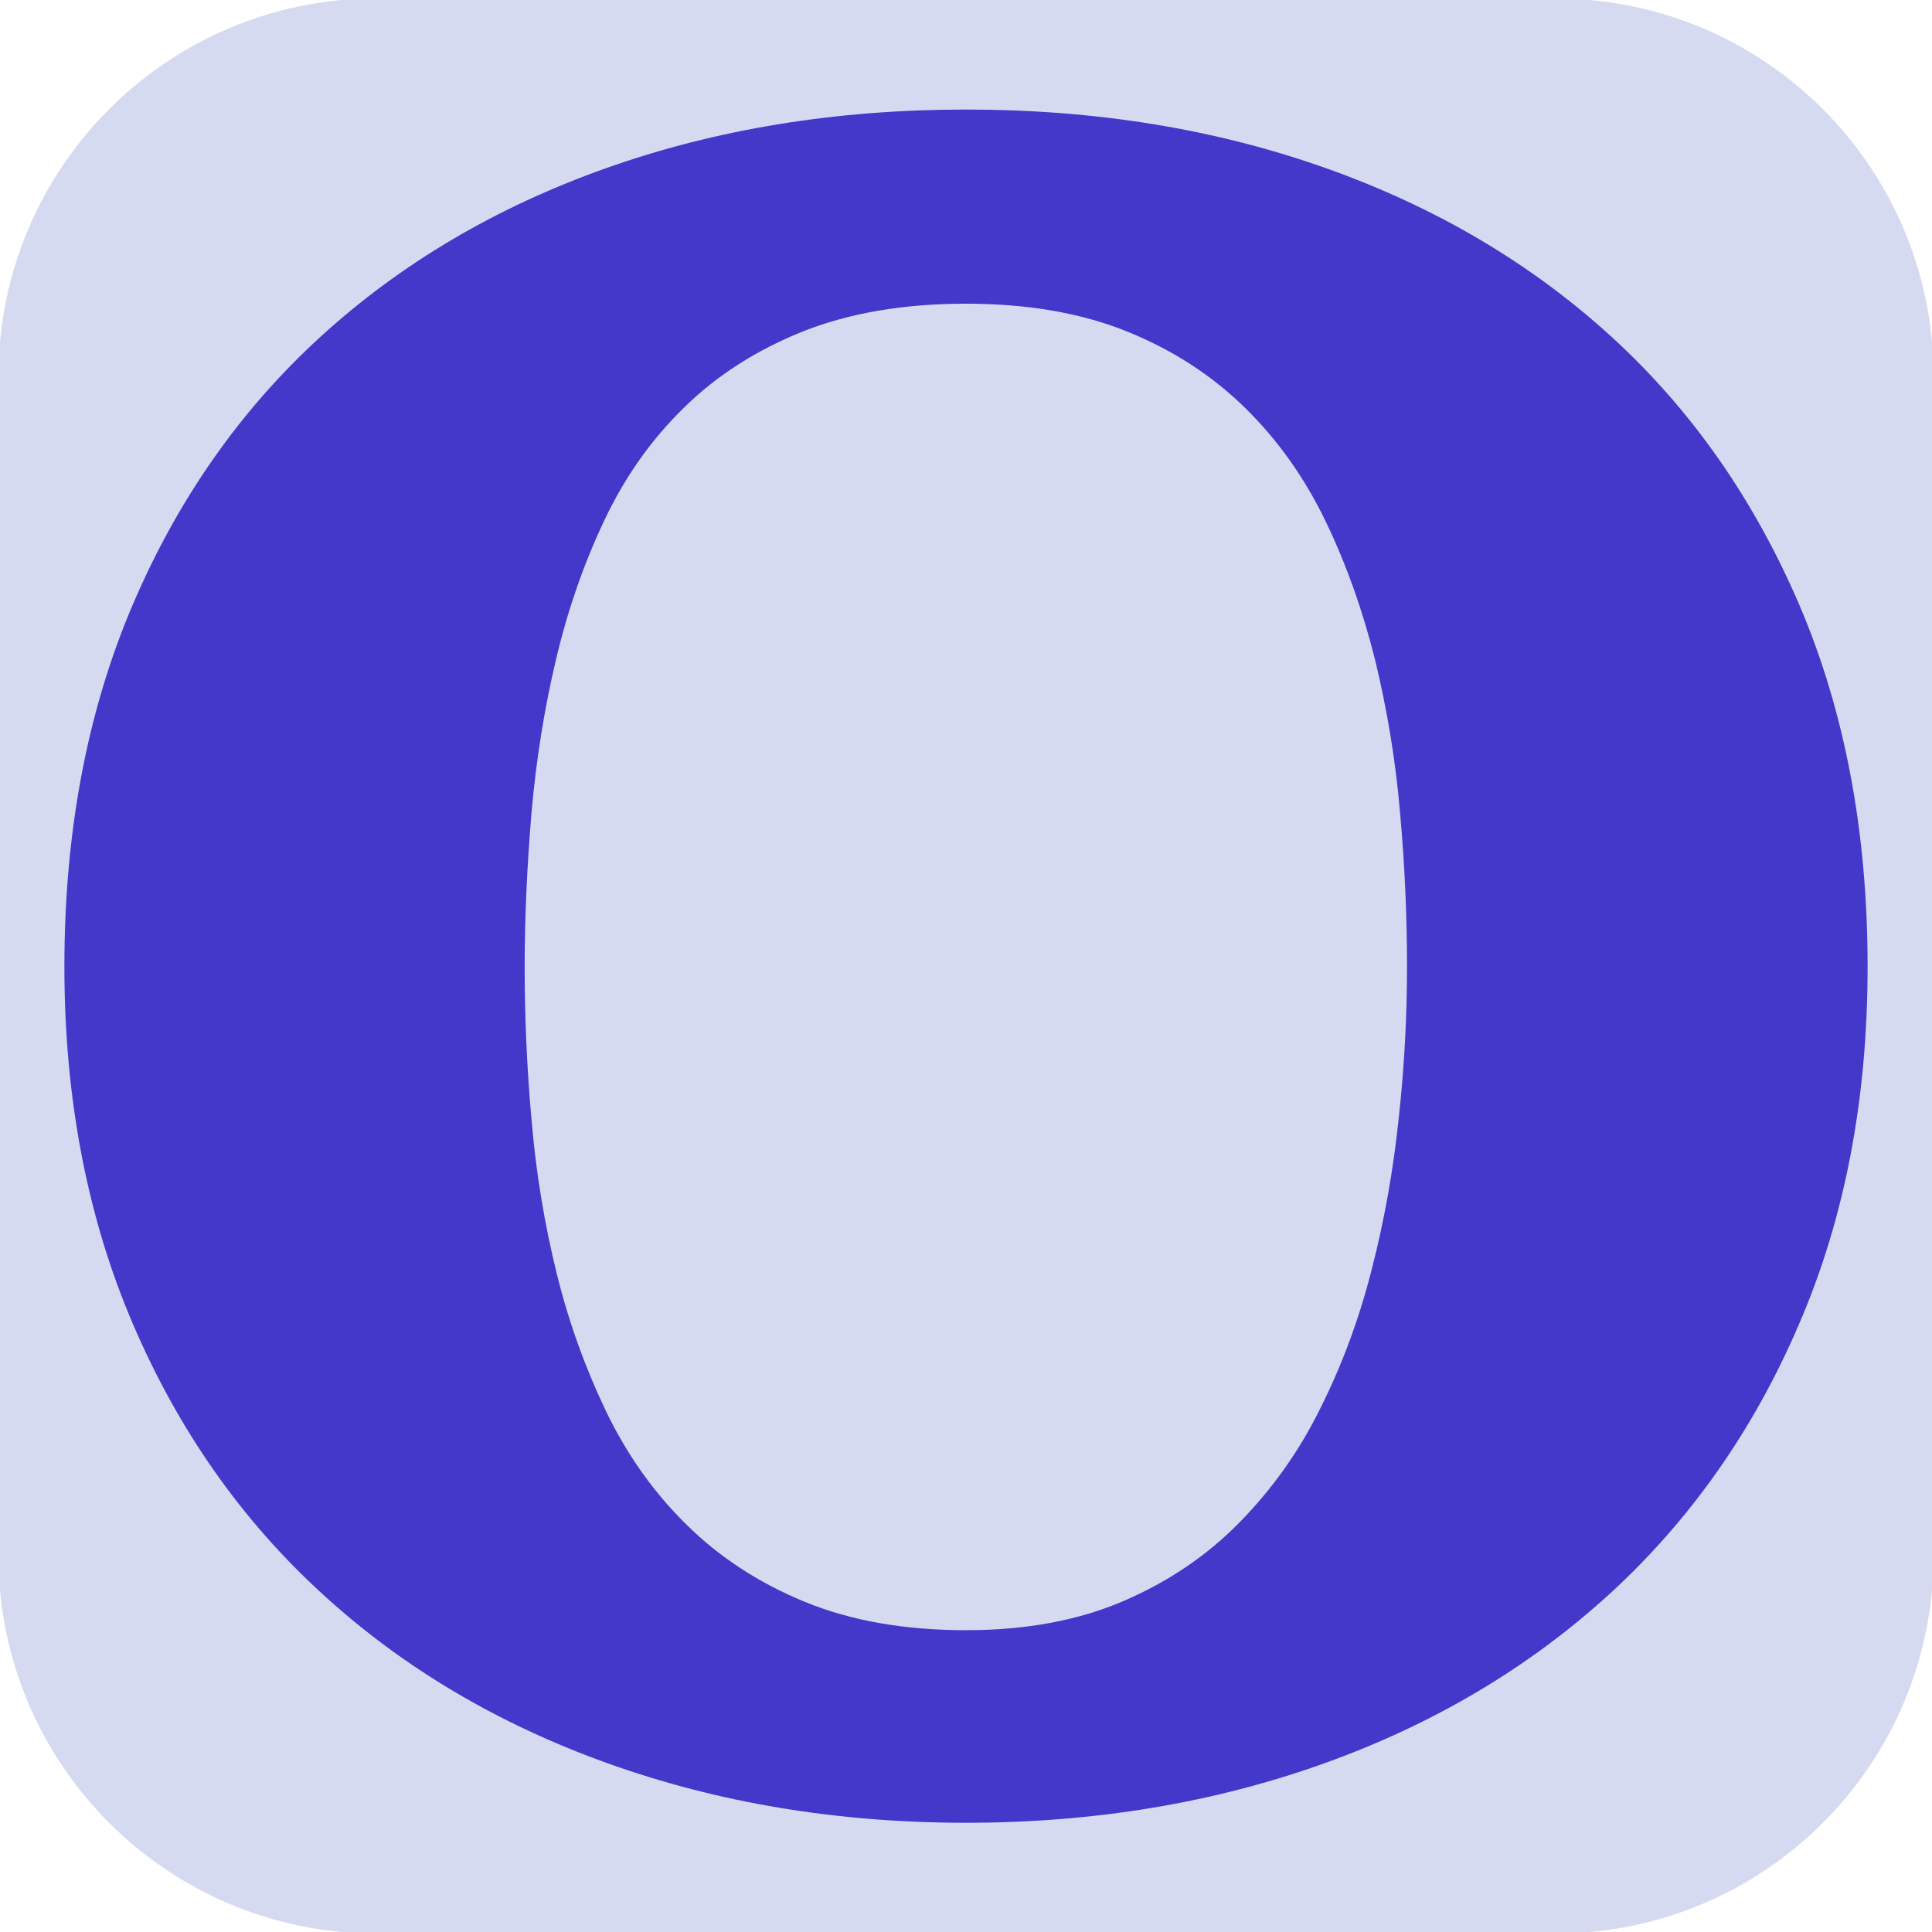 <?xml version="1.0" encoding="utf-8"?>
<!-- Generator: Adobe Illustrator 28.0.0, SVG Export Plug-In . SVG Version: 6.00 Build 0)  -->
<svg version="1.1" id="light" xmlns="http://www.w3.org/2000/svg" xmlns:xlink="http://www.w3.org/1999/xlink" x="0px" y="0px"
	 viewBox="0 0 612 612" style="enable-background:new 0 0 612 612;" xml:space="preserve">
<style type="text/css">
	.st0{fill:#D5DAF0;}
	.st1{fill:#4338CA;}
</style>
<path id="BG_00000049220585493823891370000004194630202842930059_" class="st0" d="M492.7,612.5H119.3
	c-66.2,0-119.8-53.6-119.8-119.8V119.3C-0.5,53.1,53.1-0.5,119.3-0.5h373.4c66.2,0,119.8,53.6,119.8,119.8v373.4
	C612.5,558.9,558.9,612.5,492.7,612.5z"/>
<g id="O_00000019676947283240457140000007545137495317002937_">
	<path class="st1" d="M591.6,306.2c0,41.9-7.2,79.6-21.7,113.2c-14.4,33.6-34.4,62-59.9,85.4c-25.5,23.3-55.7,41.3-90.6,53.8
		s-72.7,18.8-113.4,18.8s-78.5-6.3-113.4-18.8s-65.1-30.4-90.6-53.8c-25.5-23.3-45.5-51.8-59.9-85.4s-21.7-71.3-21.7-113.2
		c0-42.6,7.2-80.7,21.5-114.3s34.2-62,59.6-85.2s55.5-41,90.4-53.4S264.8,34.7,306,34.7s79.2,6.2,114.1,18.6s65,30.2,90.4,53.4
		s45.2,51.6,59.6,85.2C584.4,225.5,591.6,263.6,591.6,306.2z M445.7,306.2c0-15.9-0.7-32.1-2.2-48.7c-1.4-16.6-4.1-32.7-7.9-48.4
		c-3.9-15.6-9.1-30.3-15.7-44s-15.1-25.7-25.5-35.9S371.6,110.9,357,105c-14.6-5.9-31.6-8.8-51.1-8.8c-19.7,0-37,3-51.6,8.8
		c-14.7,5.9-27.2,13.9-37.5,24c-10.4,10.1-18.8,22-25.3,35.7s-11.6,28.3-15.3,43.9c-3.7,15.5-6.3,31.7-7.8,48.4
		c-1.4,16.7-2.2,33.2-2.2,49.3c0,15.9,0.7,32.1,2.2,48.7c1.4,16.6,4.1,32.7,7.9,48.2c3.8,15.5,9.1,30.1,15.7,43.9
		c6.6,13.7,15.1,25.7,25.5,35.9c10.3,10.2,22.8,18.4,37.4,24.4c14.6,6,31.6,9,51.1,9c19,0,35.6-3.1,49.8-9.2
		c14.2-6.1,26.5-14.4,36.8-24.9s19-22.6,25.8-36.5c6.9-13.8,12.3-28.5,16.2-44c4-15.5,6.8-31.5,8.5-47.8
		C444.9,337.5,445.7,321.6,445.7,306.2z"/>
</g>
</svg>
